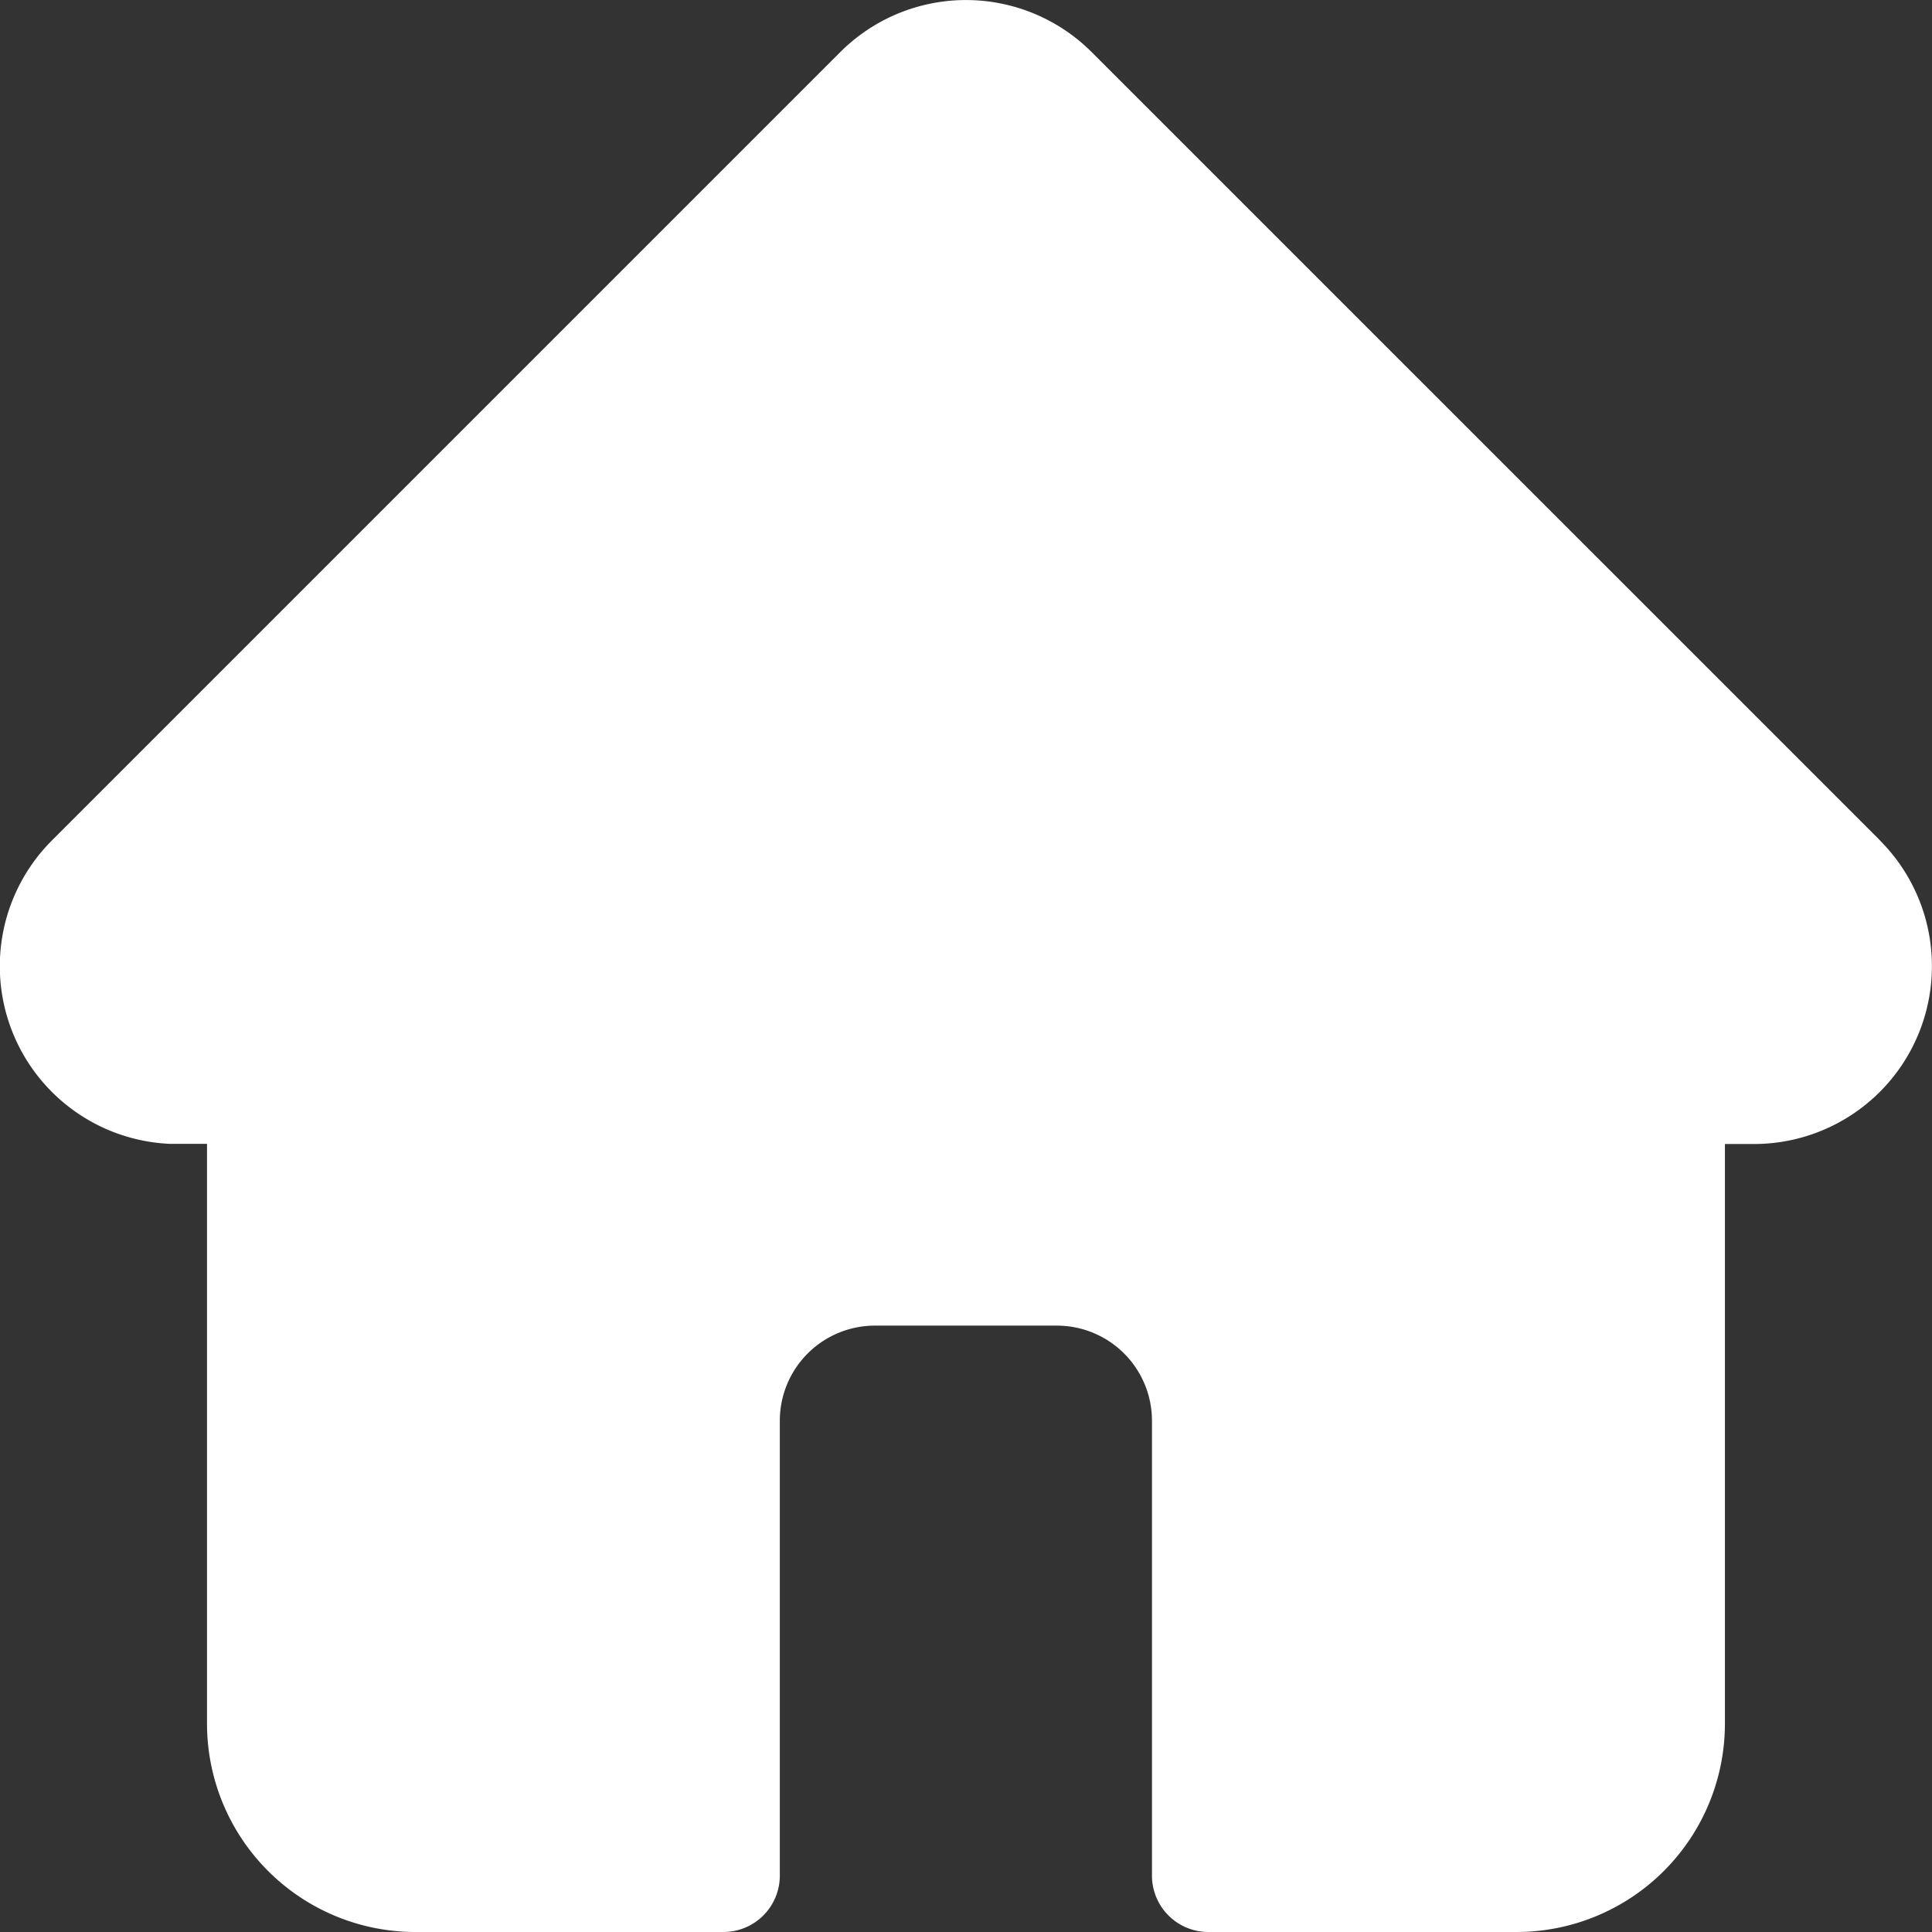 <svg xmlns="http://www.w3.org/2000/svg" width="27.401" height="27.404" viewBox="0 0 27.401 27.404">
  <rect x="0" y="0" width="27.401" height="27.404" fill="#333333" stroke="none"/>
  <g id="Search_results_for_Home_-_Flaticon-2" data-name="Search results for Home - Flaticon-2" transform="translate(0 0.001)">
    <path id="Path_3330" data-name="Path 3330" d="M26.665,11.919l0,0L15.484.739a2.522,2.522,0,0,0-3.568,0L.744,11.911l-.011.011a2.522,2.522,0,0,0,1.679,4.3q.039,0,.078,0h.446v8.226A2.956,2.956,0,0,0,5.887,27.4h4.373a.8.8,0,0,0,.8-.8v-6.45A1.349,1.349,0,0,1,12.411,18.8h2.58a1.349,1.349,0,0,1,1.347,1.347V26.6a.8.8,0,0,0,.8.8h4.373a2.956,2.956,0,0,0,2.953-2.952V16.224h.413a2.523,2.523,0,0,0,1.785-4.306Zm0,0" transform="translate(0 0)" fill="#fff"/>
  </g>
</svg>
